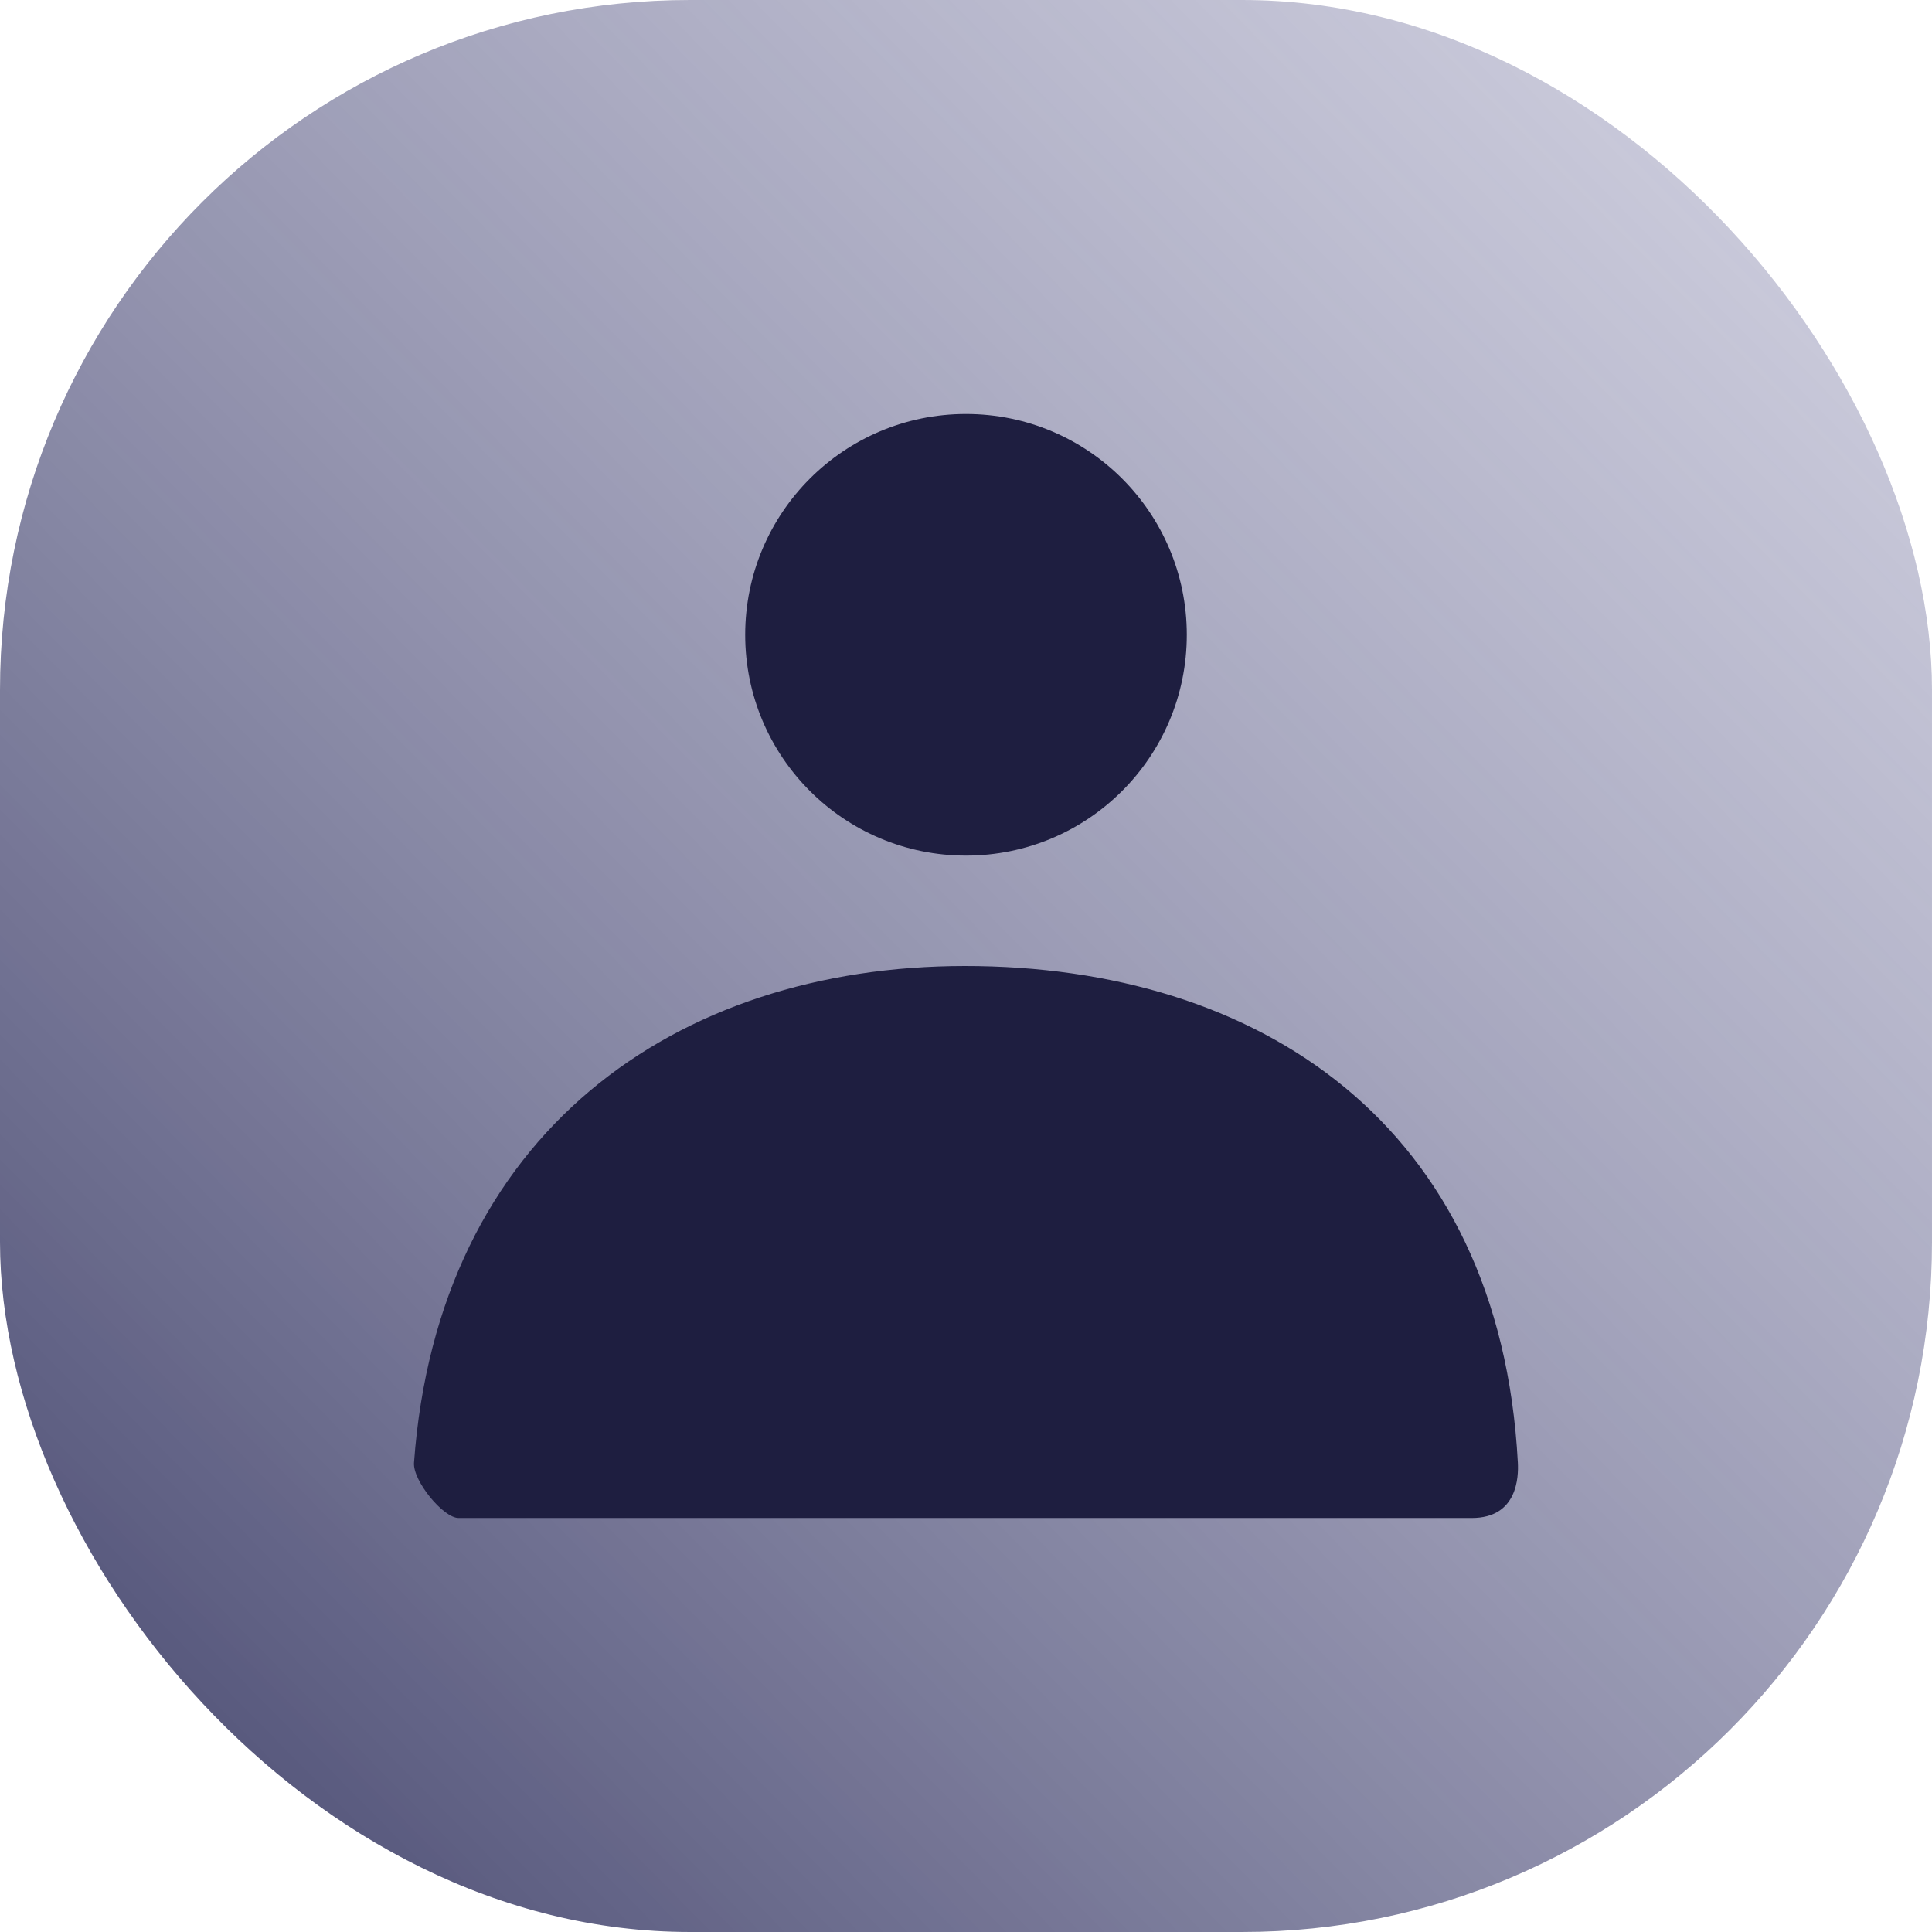 <?xml version="1.0" encoding="UTF-8"?>
<svg width="14px" height="14px" viewBox="0 0 14 14" version="1.1" xmlns="http://www.w3.org/2000/svg" xmlns:xlink="http://www.w3.org/1999/xlink">
    <!-- Generator: sketchtool 51.1 (57501) - http://www.bohemiancoding.com/sketch -->
    <title>75BD793A-230A-4613-AE34-9114003ACDED</title>
    <desc>Created with sketchtool.</desc>
    <defs>
        <linearGradient x1="3.368%" y1="87.95%" x2="85.142%" y2="7.479%" id="linearGradient-1">
            <stop stop-color="#525378" offset="0%"></stop>
            <stop stop-color="#9292B4" stop-opacity="0.5" offset="100%"></stop>
        </linearGradient>
    </defs>
    <g id="👨🏻‍🎨-Styleguide-+-Elements" stroke="none" stroke-width="1" fill="none" fill-rule="evenodd">
        <g id="Icons" transform="translate(-339, -1131)">
            <g id="🈲/Menu/Crm/Default-Copy" transform="translate(338, 1131)">
                <g id="Group" transform="translate(0.5, 0)">
                    <rect id="Rectangle" fill="url(#linearGradient-1)" x="0.5" y="0" width="14" height="14" rx="5"></rect>
                    <path d="M7.5,6.2 C8.384,6.2 9.1,5.484 9.1,4.6 C9.1,3.716 8.384,3 7.5,3 C6.616,3 5.9,3.716 5.9,4.6 C5.9,5.484 6.616,6.2 7.5,6.2 Z M3.5,10.6 C3.491,10.73 3.712,11 3.823,11 C7.071,11 9.518,11 11.165,11 C11.499,11 11.504,10.698 11.499,10.6 C11.369,8.147 9.621,7 7.493,7 C5.394,7 3.673,8.213 3.5,10.6 Z" id="Combined-Shape" fill="#1E1E40" style="mix-blend-mode: darken;"></path>
                </g>
            </g>
        </g>
    </g>
</svg>